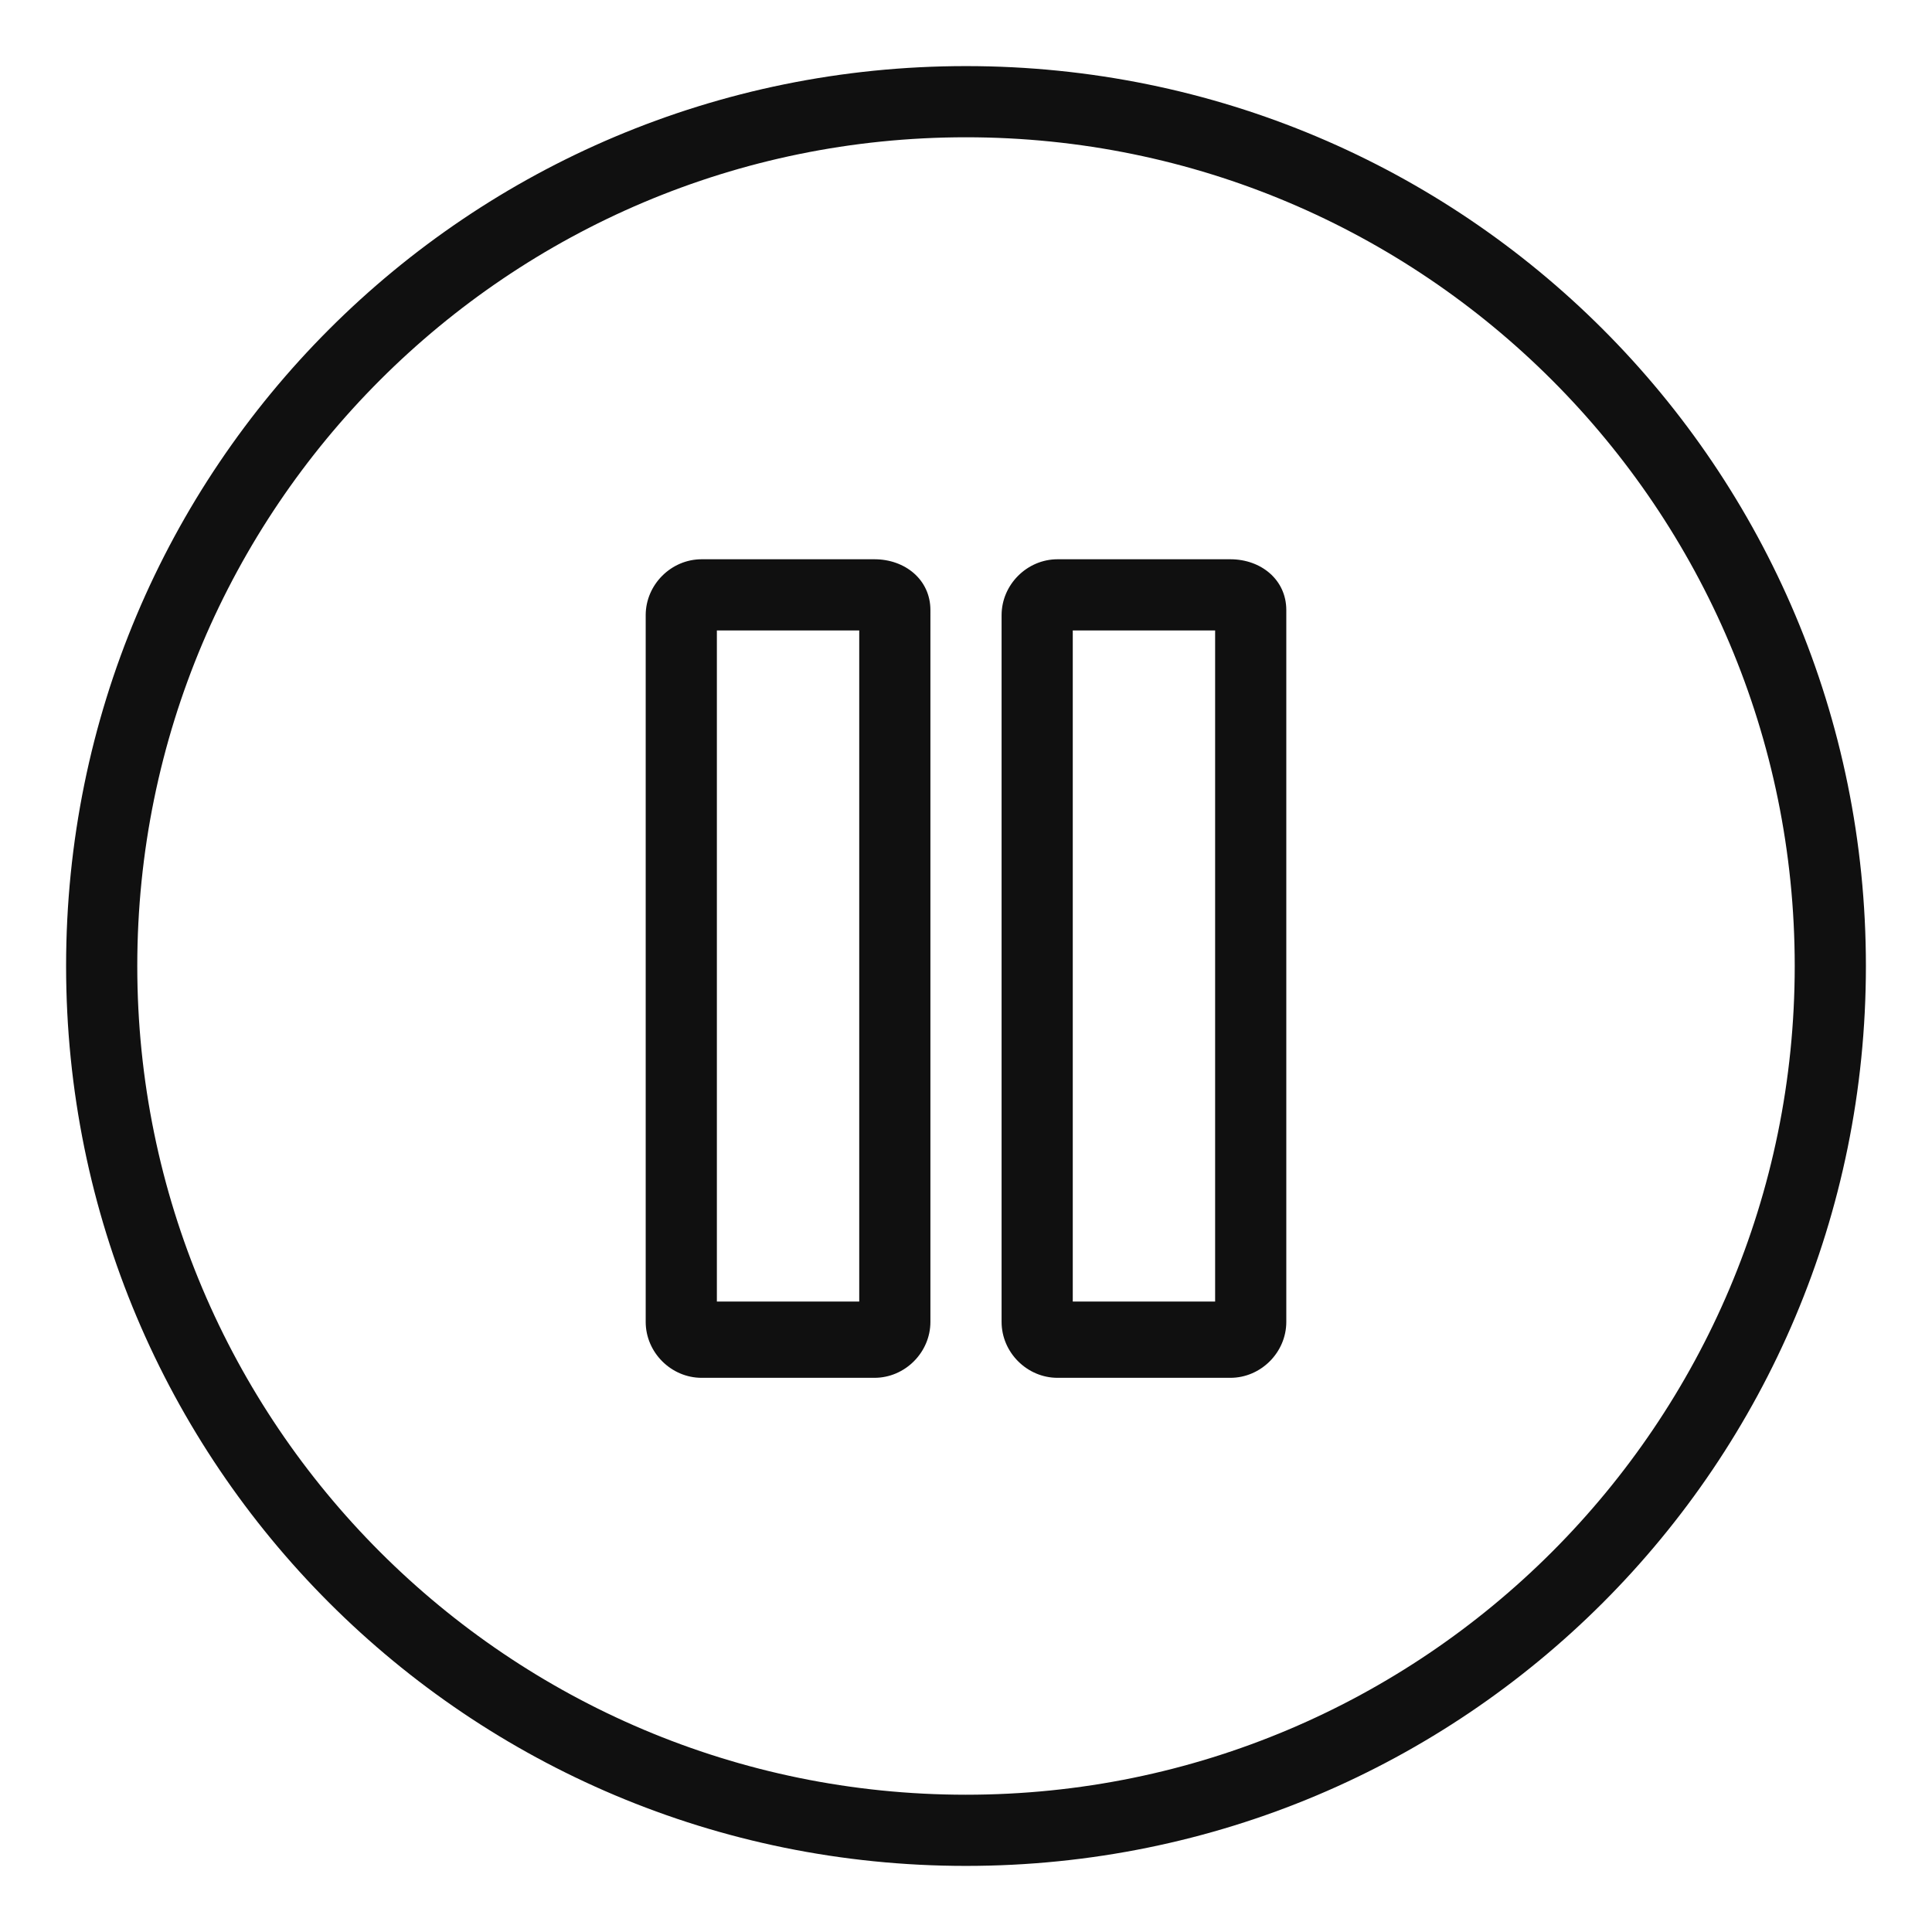 <?xml version="1.0" standalone="no"?><!DOCTYPE svg PUBLIC "-//W3C//DTD SVG 1.1//EN" "http://www.w3.org/Graphics/SVG/1.1/DTD/svg11.dtd"><svg t="1713702527603" class="icon" viewBox="0 0 1024 1024" version="1.1" xmlns="http://www.w3.org/2000/svg" p-id="8943" xmlns:xlink="http://www.w3.org/1999/xlink" width="200" height="200"><path d="M512 35.032C247.916 35.032 35.032 247.916 35.032 512S247.916 988.968 512 988.968 988.968 776.084 988.968 512 776.084 35.032 512 35.032z m0 916.211C269.474 951.242 72.758 754.526 72.758 512S269.474 72.758 512 72.758 951.242 269.474 951.242 512 754.526 951.242 512 951.242z" fill="#101010" p-id="8944"></path><path d="M463.495 296.421h-91.621c-16.168 0-29.642 13.474-29.642 29.642V700.632c0 16.168 13.474 29.642 29.642 29.642h91.621c16.168 0 29.642-13.474 29.642-29.642V323.368c0-16.168-13.474-26.947-29.642-26.947z m-8.084 393.432h-75.453V334.147h75.453v355.705zM652.126 296.421h-91.621c-16.168 0-29.642 13.474-29.642 29.642V700.632c0 16.168 13.474 29.642 29.642 29.642h91.621c16.168 0 29.642-13.474 29.642-29.642V323.368c0-16.168-13.474-26.947-29.642-26.947z m-8.084 393.432h-75.453V334.147h75.453v355.705z" fill="#101010" p-id="8945"></path></svg>